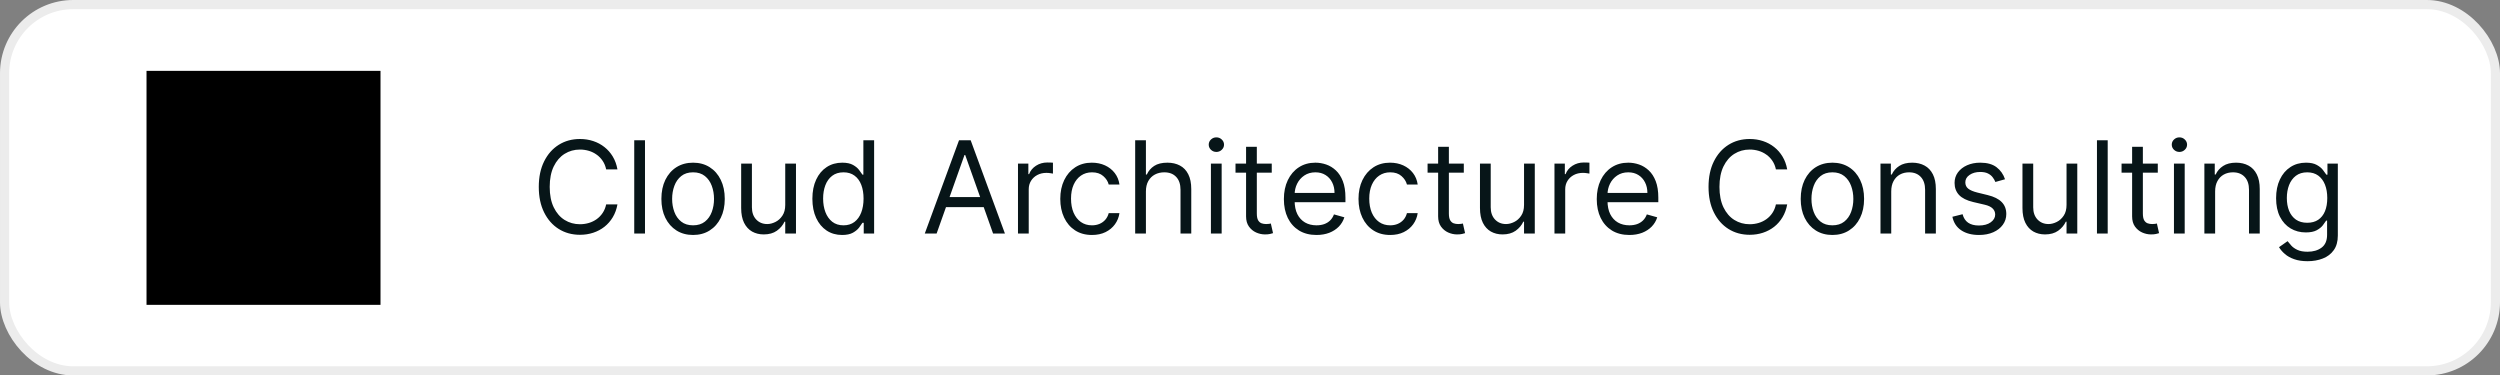 <svg width="273" height="41" viewBox="0 0 273 41" fill="none" xmlns="http://www.w3.org/2000/svg">
<rect x="0" y="0" width="273" height="41" fill="#808080" stroke="none"/>
<rect x="0.5" y="0.5" width="272" height="40" rx="7.5" fill="white"/>
<rect x="0.5" y="0.5" width="272" height="40" rx="7.5" stroke="#ECECEC"/>
<path d="M16 33.289H41.551V7.738H16V33.289Z" fill="black"/>
<path d="M67.426 18.5H66.193C66.12 18.145 65.993 17.834 65.81 17.565C65.631 17.297 65.413 17.072 65.154 16.889C64.899 16.704 64.615 16.564 64.304 16.472C63.992 16.379 63.668 16.332 63.33 16.332C62.713 16.332 62.155 16.488 61.654 16.8C61.157 17.111 60.761 17.57 60.466 18.177C60.174 18.783 60.028 19.527 60.028 20.409C60.028 21.291 60.174 22.035 60.466 22.641C60.761 23.248 61.157 23.707 61.654 24.018C62.155 24.33 62.713 24.486 63.33 24.486C63.668 24.486 63.992 24.439 64.304 24.347C64.615 24.254 64.899 24.116 65.154 23.934C65.413 23.748 65.631 23.521 65.81 23.253C65.993 22.981 66.12 22.669 66.193 22.318H67.426C67.333 22.838 67.164 23.304 66.919 23.715C66.674 24.126 66.369 24.476 66.004 24.764C65.64 25.049 65.23 25.266 64.776 25.416C64.326 25.565 63.843 25.639 63.33 25.639C62.461 25.639 61.689 25.427 61.013 25.003C60.337 24.579 59.805 23.975 59.417 23.193C59.029 22.411 58.835 21.483 58.835 20.409C58.835 19.335 59.029 18.407 59.417 17.625C59.805 16.843 60.337 16.24 61.013 15.815C61.689 15.391 62.461 15.179 63.33 15.179C63.843 15.179 64.326 15.254 64.776 15.403C65.23 15.552 65.64 15.771 66.004 16.059C66.369 16.344 66.674 16.692 66.919 17.103C67.164 17.511 67.333 17.976 67.426 18.5ZM70.433 15.318V25.5H69.259V15.318H70.433ZM75.684 25.659C74.995 25.659 74.39 25.495 73.869 25.167C73.352 24.839 72.948 24.38 72.656 23.79C72.368 23.2 72.224 22.51 72.224 21.722C72.224 20.926 72.368 20.232 72.656 19.639C72.948 19.045 73.352 18.584 73.869 18.256C74.39 17.928 74.995 17.764 75.684 17.764C76.373 17.764 76.977 17.928 77.494 18.256C78.014 18.584 78.418 19.045 78.707 19.639C78.998 20.232 79.144 20.926 79.144 21.722C79.144 22.51 78.998 23.2 78.707 23.79C78.418 24.38 78.014 24.839 77.494 25.167C76.977 25.495 76.373 25.659 75.684 25.659ZM75.684 24.605C76.208 24.605 76.638 24.471 76.977 24.202C77.315 23.934 77.565 23.581 77.727 23.143C77.89 22.706 77.971 22.232 77.971 21.722C77.971 21.211 77.89 20.736 77.727 20.295C77.565 19.854 77.315 19.498 76.977 19.226C76.638 18.954 76.208 18.818 75.684 18.818C75.16 18.818 74.729 18.954 74.391 19.226C74.053 19.498 73.803 19.854 73.641 20.295C73.478 20.736 73.397 21.211 73.397 21.722C73.397 22.232 73.478 22.706 73.641 23.143C73.803 23.581 74.053 23.934 74.391 24.202C74.729 24.471 75.16 24.605 75.684 24.605ZM85.748 22.378V17.864H86.921V25.5H85.748V24.207H85.668C85.489 24.595 85.211 24.925 84.833 25.197C84.455 25.465 83.978 25.599 83.401 25.599C82.924 25.599 82.5 25.495 82.128 25.286C81.757 25.074 81.466 24.756 81.253 24.332C81.041 23.904 80.935 23.366 80.935 22.716V17.864H82.109V22.636C82.109 23.193 82.264 23.637 82.576 23.969C82.891 24.3 83.292 24.466 83.779 24.466C84.071 24.466 84.367 24.391 84.669 24.242C84.974 24.093 85.229 23.864 85.434 23.556C85.643 23.248 85.748 22.855 85.748 22.378ZM91.954 25.659C91.317 25.659 90.755 25.498 90.268 25.177C89.781 24.852 89.4 24.395 89.125 23.805C88.85 23.211 88.712 22.51 88.712 21.702C88.712 20.9 88.85 20.204 89.125 19.614C89.4 19.024 89.783 18.568 90.273 18.246C90.764 17.925 91.33 17.764 91.973 17.764C92.471 17.764 92.863 17.847 93.152 18.013C93.443 18.175 93.665 18.361 93.818 18.57C93.974 18.775 94.095 18.944 94.181 19.077H94.28V15.318H95.454V25.5H94.32V24.327H94.181C94.095 24.466 93.972 24.642 93.813 24.854C93.654 25.062 93.427 25.25 93.132 25.416C92.837 25.578 92.444 25.659 91.954 25.659ZM92.113 24.605C92.583 24.605 92.981 24.483 93.306 24.237C93.631 23.989 93.877 23.646 94.046 23.208C94.216 22.767 94.3 22.259 94.3 21.682C94.3 21.112 94.217 20.613 94.052 20.185C93.886 19.755 93.641 19.42 93.316 19.181C92.991 18.939 92.59 18.818 92.113 18.818C91.615 18.818 91.201 18.946 90.87 19.201C90.541 19.453 90.295 19.796 90.129 20.23C89.966 20.661 89.885 21.145 89.885 21.682C89.885 22.225 89.968 22.719 90.134 23.163C90.303 23.604 90.552 23.956 90.88 24.217C91.211 24.476 91.622 24.605 92.113 24.605ZM102.279 25.5H100.987L104.725 15.318H105.998L109.737 25.5H108.444L105.402 16.929H105.322L102.279 25.5ZM102.757 21.523H107.967V22.616H102.757V21.523ZM111.164 25.5V17.864H112.297V19.017H112.377C112.516 18.639 112.768 18.333 113.132 18.097C113.497 17.862 113.908 17.744 114.365 17.744C114.452 17.744 114.559 17.746 114.689 17.749C114.818 17.753 114.916 17.758 114.982 17.764V18.957C114.942 18.947 114.851 18.933 114.708 18.913C114.569 18.889 114.422 18.878 114.266 18.878C113.895 18.878 113.563 18.956 113.272 19.111C112.983 19.264 112.755 19.476 112.586 19.748C112.42 20.016 112.337 20.323 112.337 20.668V25.5H111.164ZM119.243 25.659C118.527 25.659 117.91 25.49 117.393 25.152C116.876 24.814 116.478 24.348 116.2 23.755C115.922 23.162 115.782 22.484 115.782 21.722C115.782 20.946 115.925 20.262 116.21 19.668C116.498 19.072 116.899 18.606 117.413 18.271C117.93 17.933 118.533 17.764 119.223 17.764C119.76 17.764 120.243 17.864 120.674 18.062C121.105 18.261 121.458 18.54 121.733 18.898C122.008 19.256 122.179 19.673 122.245 20.151H121.072C120.983 19.803 120.784 19.494 120.475 19.226C120.171 18.954 119.76 18.818 119.243 18.818C118.785 18.818 118.384 18.938 118.039 19.176C117.698 19.412 117.431 19.745 117.239 20.175C117.05 20.603 116.956 21.105 116.956 21.682C116.956 22.272 117.048 22.785 117.234 23.223C117.423 23.66 117.688 24 118.029 24.242C118.374 24.484 118.779 24.605 119.243 24.605C119.547 24.605 119.824 24.552 120.073 24.446C120.321 24.34 120.532 24.188 120.704 23.989C120.877 23.79 120.999 23.551 121.072 23.273H122.245C122.179 23.724 122.015 24.13 121.753 24.491C121.495 24.849 121.152 25.134 120.724 25.346C120.3 25.555 119.806 25.659 119.243 25.659ZM125.134 20.906V25.5H123.961V15.318H125.134V19.057H125.233C125.412 18.662 125.681 18.349 126.039 18.117C126.4 17.882 126.881 17.764 127.48 17.764C128.001 17.764 128.457 17.869 128.848 18.077C129.239 18.283 129.542 18.599 129.757 19.027C129.976 19.451 130.086 19.991 130.086 20.648V25.5H128.912V20.727C128.912 20.121 128.755 19.652 128.44 19.32C128.128 18.986 127.696 18.818 127.142 18.818C126.758 18.818 126.413 18.899 126.108 19.062C125.807 19.224 125.568 19.461 125.392 19.773C125.22 20.084 125.134 20.462 125.134 20.906ZM132.232 25.5V17.864H133.405V25.5H132.232ZM132.829 16.591C132.6 16.591 132.403 16.513 132.237 16.357C132.075 16.201 131.993 16.014 131.993 15.796C131.993 15.577 132.075 15.389 132.237 15.234C132.403 15.078 132.6 15 132.829 15C133.057 15 133.253 15.078 133.415 15.234C133.581 15.389 133.664 15.577 133.664 15.796C133.664 16.014 133.581 16.201 133.415 16.357C133.253 16.513 133.057 16.591 132.829 16.591ZM138.875 17.864V18.858H134.918V17.864H138.875ZM136.071 16.034H137.245V23.312C137.245 23.644 137.293 23.892 137.389 24.058C137.488 24.221 137.614 24.33 137.767 24.386C137.922 24.439 138.087 24.466 138.259 24.466C138.388 24.466 138.494 24.459 138.577 24.446C138.66 24.43 138.726 24.416 138.776 24.406L139.015 25.46C138.935 25.49 138.824 25.52 138.681 25.55C138.539 25.583 138.358 25.599 138.14 25.599C137.808 25.599 137.483 25.528 137.165 25.386C136.85 25.243 136.588 25.026 136.38 24.734C136.174 24.443 136.071 24.075 136.071 23.631V16.034ZM143.76 25.659C143.024 25.659 142.389 25.497 141.856 25.172C141.326 24.844 140.916 24.386 140.628 23.8C140.343 23.21 140.2 22.524 140.2 21.741C140.2 20.959 140.343 20.27 140.628 19.673C140.916 19.073 141.317 18.606 141.831 18.271C142.348 17.933 142.951 17.764 143.641 17.764C144.038 17.764 144.431 17.831 144.819 17.963C145.207 18.096 145.56 18.311 145.878 18.609C146.196 18.904 146.45 19.296 146.638 19.783C146.827 20.27 146.922 20.87 146.922 21.582V22.079H141.036V21.065H145.729C145.729 20.634 145.643 20.25 145.47 19.912C145.301 19.574 145.059 19.307 144.744 19.111C144.433 18.916 144.065 18.818 143.641 18.818C143.173 18.818 142.769 18.934 142.428 19.166C142.089 19.395 141.829 19.693 141.647 20.061C141.465 20.429 141.374 20.823 141.374 21.244V21.921C141.374 22.497 141.473 22.986 141.672 23.387C141.874 23.785 142.154 24.088 142.512 24.297C142.87 24.502 143.286 24.605 143.76 24.605C144.068 24.605 144.347 24.562 144.595 24.476C144.847 24.386 145.064 24.254 145.246 24.078C145.429 23.899 145.57 23.677 145.669 23.412L146.803 23.73C146.683 24.115 146.483 24.453 146.201 24.744C145.919 25.033 145.571 25.258 145.157 25.421C144.743 25.579 144.277 25.659 143.76 25.659ZM151.809 25.659C151.093 25.659 150.477 25.49 149.96 25.152C149.442 24.814 149.045 24.348 148.766 23.755C148.488 23.162 148.349 22.484 148.349 21.722C148.349 20.946 148.491 20.262 148.776 19.668C149.065 19.072 149.466 18.606 149.979 18.271C150.496 17.933 151.1 17.764 151.789 17.764C152.326 17.764 152.81 17.864 153.241 18.062C153.672 18.261 154.025 18.54 154.3 18.898C154.575 19.256 154.746 19.673 154.812 20.151H153.638C153.549 19.803 153.35 19.494 153.042 19.226C152.737 18.954 152.326 18.818 151.809 18.818C151.352 18.818 150.951 18.938 150.606 19.176C150.264 19.412 149.998 19.745 149.805 20.175C149.616 20.603 149.522 21.105 149.522 21.682C149.522 22.272 149.615 22.785 149.8 23.223C149.989 23.66 150.254 24 150.596 24.242C150.941 24.484 151.345 24.605 151.809 24.605C152.114 24.605 152.391 24.552 152.639 24.446C152.888 24.34 153.098 24.188 153.271 23.989C153.443 23.79 153.566 23.551 153.638 23.273H154.812C154.746 23.724 154.581 24.13 154.32 24.491C154.061 24.849 153.718 25.134 153.29 25.346C152.866 25.555 152.372 25.659 151.809 25.659ZM159.848 17.864V18.858H155.891V17.864H159.848ZM157.044 16.034H158.217V23.312C158.217 23.644 158.265 23.892 158.362 24.058C158.461 24.221 158.587 24.33 158.739 24.386C158.895 24.439 159.059 24.466 159.232 24.466C159.361 24.466 159.467 24.459 159.55 24.446C159.633 24.43 159.699 24.416 159.749 24.406L159.987 25.46C159.908 25.49 159.797 25.52 159.654 25.55C159.512 25.583 159.331 25.599 159.112 25.599C158.781 25.599 158.456 25.528 158.138 25.386C157.823 25.243 157.561 25.026 157.352 24.734C157.147 24.443 157.044 24.075 157.044 23.631V16.034ZM166.425 22.378V17.864H167.599V25.5H166.425V24.207H166.346C166.167 24.595 165.888 24.925 165.511 25.197C165.133 25.465 164.656 25.599 164.079 25.599C163.602 25.599 163.177 25.495 162.806 25.286C162.435 25.074 162.143 24.756 161.931 24.332C161.719 23.904 161.613 23.366 161.613 22.716V17.864H162.786V22.636C162.786 23.193 162.942 23.637 163.254 23.969C163.568 24.3 163.969 24.466 164.457 24.466C164.748 24.466 165.045 24.391 165.347 24.242C165.652 24.093 165.907 23.864 166.112 23.556C166.321 23.248 166.425 22.855 166.425 22.378ZM169.748 25.5V17.864H170.881V19.017H170.961C171.1 18.639 171.352 18.333 171.716 18.097C172.081 17.862 172.492 17.744 172.949 17.744C173.036 17.744 173.143 17.746 173.273 17.749C173.402 17.753 173.5 17.758 173.566 17.764V18.957C173.526 18.947 173.435 18.933 173.292 18.913C173.153 18.889 173.006 18.878 172.85 18.878C172.479 18.878 172.147 18.956 171.856 19.111C171.567 19.264 171.339 19.476 171.17 19.748C171.004 20.016 170.921 20.323 170.921 20.668V25.5H169.748ZM177.926 25.659C177.19 25.659 176.555 25.497 176.022 25.172C175.492 24.844 175.082 24.386 174.794 23.8C174.509 23.21 174.366 22.524 174.366 21.741C174.366 20.959 174.509 20.27 174.794 19.673C175.082 19.073 175.483 18.606 175.997 18.271C176.514 17.933 177.117 17.764 177.807 17.764C178.204 17.764 178.597 17.831 178.985 17.963C179.373 18.096 179.726 18.311 180.044 18.609C180.362 18.904 180.616 19.296 180.805 19.783C180.993 20.27 181.088 20.87 181.088 21.582V22.079H175.202V21.065H179.895C179.895 20.634 179.809 20.25 179.636 19.912C179.467 19.574 179.225 19.307 178.91 19.111C178.599 18.916 178.231 18.818 177.807 18.818C177.339 18.818 176.935 18.934 176.594 19.166C176.256 19.395 175.995 19.693 175.813 20.061C175.631 20.429 175.54 20.823 175.54 21.244V21.921C175.54 22.497 175.639 22.986 175.838 23.387C176.04 23.785 176.32 24.088 176.678 24.297C177.036 24.502 177.452 24.605 177.926 24.605C178.234 24.605 178.513 24.562 178.761 24.476C179.013 24.386 179.23 24.254 179.412 24.078C179.595 23.899 179.736 23.677 179.835 23.412L180.969 23.73C180.849 24.115 180.649 24.453 180.367 24.744C180.085 25.033 179.737 25.258 179.323 25.421C178.909 25.579 178.443 25.659 177.926 25.659ZM195.162 18.5H193.93C193.857 18.145 193.729 17.834 193.547 17.565C193.368 17.297 193.149 17.072 192.89 16.889C192.635 16.704 192.352 16.564 192.04 16.472C191.729 16.379 191.404 16.332 191.066 16.332C190.449 16.332 189.891 16.488 189.39 16.8C188.893 17.111 188.497 17.57 188.202 18.177C187.911 18.783 187.765 19.527 187.765 20.409C187.765 21.291 187.911 22.035 188.202 22.641C188.497 23.248 188.893 23.707 189.39 24.018C189.891 24.33 190.449 24.486 191.066 24.486C191.404 24.486 191.729 24.439 192.04 24.347C192.352 24.254 192.635 24.116 192.89 23.934C193.149 23.748 193.368 23.521 193.547 23.253C193.729 22.981 193.857 22.669 193.93 22.318H195.162C195.07 22.838 194.901 23.304 194.655 23.715C194.41 24.126 194.105 24.476 193.741 24.764C193.376 25.049 192.967 25.266 192.513 25.416C192.062 25.565 191.58 25.639 191.066 25.639C190.198 25.639 189.425 25.427 188.749 25.003C188.073 24.579 187.541 23.975 187.153 23.193C186.765 22.411 186.572 21.483 186.572 20.409C186.572 19.335 186.765 18.407 187.153 17.625C187.541 16.843 188.073 16.24 188.749 15.815C189.425 15.391 190.198 15.179 191.066 15.179C191.58 15.179 192.062 15.254 192.513 15.403C192.967 15.552 193.376 15.771 193.741 16.059C194.105 16.344 194.41 16.692 194.655 17.103C194.901 17.511 195.07 17.976 195.162 18.5ZM200.098 25.659C199.409 25.659 198.804 25.495 198.283 25.167C197.766 24.839 197.362 24.38 197.07 23.79C196.782 23.2 196.638 22.51 196.638 21.722C196.638 20.926 196.782 20.232 197.07 19.639C197.362 19.045 197.766 18.584 198.283 18.256C198.804 17.928 199.409 17.764 200.098 17.764C200.787 17.764 201.391 17.928 201.908 18.256C202.428 18.584 202.832 19.045 203.121 19.639C203.412 20.232 203.558 20.926 203.558 21.722C203.558 22.51 203.412 23.2 203.121 23.79C202.832 24.38 202.428 24.839 201.908 25.167C201.391 25.495 200.787 25.659 200.098 25.659ZM200.098 24.605C200.622 24.605 201.053 24.471 201.391 24.202C201.729 23.934 201.979 23.581 202.141 23.143C202.304 22.706 202.385 22.232 202.385 21.722C202.385 21.211 202.304 20.736 202.141 20.295C201.979 19.854 201.729 19.498 201.391 19.226C201.053 18.954 200.622 18.818 200.098 18.818C199.574 18.818 199.143 18.954 198.805 19.226C198.467 19.498 198.217 19.854 198.055 20.295C197.892 20.736 197.811 21.211 197.811 21.722C197.811 22.232 197.892 22.706 198.055 23.143C198.217 23.581 198.467 23.934 198.805 24.202C199.143 24.471 199.574 24.605 200.098 24.605ZM206.523 20.906V25.5H205.349V17.864H206.483V19.057H206.582C206.761 18.669 207.033 18.358 207.398 18.122C207.762 17.884 208.233 17.764 208.809 17.764C209.327 17.764 209.779 17.87 210.167 18.082C210.555 18.291 210.856 18.609 211.072 19.037C211.287 19.461 211.395 19.998 211.395 20.648V25.5H210.221V20.727C210.221 20.127 210.066 19.66 209.754 19.325C209.443 18.987 209.015 18.818 208.471 18.818C208.097 18.818 207.762 18.899 207.467 19.062C207.175 19.224 206.945 19.461 206.776 19.773C206.607 20.084 206.523 20.462 206.523 20.906ZM218.948 19.574L217.894 19.872C217.828 19.697 217.73 19.526 217.6 19.36C217.475 19.191 217.302 19.052 217.083 18.942C216.865 18.833 216.585 18.778 216.243 18.778C215.776 18.778 215.386 18.886 215.075 19.102C214.767 19.314 214.613 19.584 214.613 19.912C214.613 20.204 214.719 20.434 214.931 20.603C215.143 20.772 215.474 20.913 215.925 21.026L217.059 21.304C217.741 21.47 218.25 21.723 218.585 22.065C218.92 22.403 219.087 22.838 219.087 23.372C219.087 23.81 218.961 24.201 218.709 24.546C218.461 24.89 218.113 25.162 217.665 25.361C217.218 25.56 216.697 25.659 216.104 25.659C215.325 25.659 214.681 25.49 214.17 25.152C213.66 24.814 213.337 24.32 213.201 23.671L214.314 23.392C214.42 23.803 214.621 24.111 214.916 24.317C215.214 24.522 215.604 24.625 216.084 24.625C216.631 24.625 217.065 24.509 217.387 24.277C217.712 24.042 217.874 23.76 217.874 23.432C217.874 23.167 217.781 22.945 217.596 22.766C217.41 22.583 217.125 22.447 216.74 22.358L215.468 22.06C214.768 21.894 214.255 21.637 213.926 21.289C213.602 20.938 213.439 20.499 213.439 19.972C213.439 19.541 213.56 19.16 213.802 18.828C214.047 18.497 214.381 18.236 214.801 18.048C215.226 17.859 215.706 17.764 216.243 17.764C216.999 17.764 217.592 17.93 218.023 18.261C218.457 18.593 218.766 19.03 218.948 19.574ZM225.666 22.378V17.864H226.839V25.5H225.666V24.207H225.586C225.407 24.595 225.129 24.925 224.751 25.197C224.373 25.465 223.896 25.599 223.319 25.599C222.842 25.599 222.418 25.495 222.046 25.286C221.675 25.074 221.383 24.756 221.171 24.332C220.959 23.904 220.853 23.366 220.853 22.716V17.864H222.026V22.636C222.026 23.193 222.182 23.637 222.494 23.969C222.809 24.3 223.21 24.466 223.697 24.466C223.989 24.466 224.285 24.391 224.587 24.242C224.892 24.093 225.147 23.864 225.352 23.556C225.561 23.248 225.666 22.855 225.666 22.378ZM230.161 15.318V25.5H228.988V15.318H230.161ZM235.631 17.864V18.858H231.674V17.864H235.631ZM232.827 16.034H234.001V23.312C234.001 23.644 234.049 23.892 234.145 24.058C234.244 24.221 234.37 24.33 234.523 24.386C234.678 24.439 234.842 24.466 235.015 24.466C235.144 24.466 235.25 24.459 235.333 24.446C235.416 24.43 235.482 24.416 235.532 24.406L235.77 25.46C235.691 25.49 235.58 25.52 235.437 25.55C235.295 25.583 235.114 25.599 234.895 25.599C234.564 25.599 234.239 25.528 233.921 25.386C233.606 25.243 233.344 25.026 233.135 24.734C232.93 24.443 232.827 24.075 232.827 23.631V16.034ZM237.396 25.5V17.864H238.569V25.5H237.396ZM237.993 16.591C237.764 16.591 237.567 16.513 237.401 16.357C237.239 16.201 237.157 16.014 237.157 15.796C237.157 15.577 237.239 15.389 237.401 15.234C237.567 15.078 237.764 15 237.993 15C238.221 15 238.417 15.078 238.579 15.234C238.745 15.389 238.828 15.577 238.828 15.796C238.828 16.014 238.745 16.201 238.579 16.357C238.417 16.513 238.221 16.591 237.993 16.591ZM241.892 20.906V25.5H240.718V17.864H241.852V19.057H241.951C242.13 18.669 242.402 18.358 242.767 18.122C243.131 17.884 243.602 17.764 244.179 17.764C244.696 17.764 245.148 17.87 245.536 18.082C245.924 18.291 246.225 18.609 246.441 19.037C246.656 19.461 246.764 19.998 246.764 20.648V25.5H245.591V20.727C245.591 20.127 245.435 19.66 245.123 19.325C244.812 18.987 244.384 18.818 243.841 18.818C243.466 18.818 243.131 18.899 242.836 19.062C242.545 19.224 242.314 19.461 242.145 19.773C241.976 20.084 241.892 20.462 241.892 20.906ZM251.99 28.523C251.423 28.523 250.936 28.45 250.529 28.304C250.121 28.162 249.781 27.973 249.509 27.737C249.241 27.505 249.027 27.257 248.868 26.991L249.803 26.335C249.909 26.474 250.043 26.634 250.205 26.812C250.368 26.995 250.59 27.152 250.872 27.285C251.157 27.421 251.53 27.489 251.99 27.489C252.607 27.489 253.115 27.34 253.517 27.041C253.918 26.743 254.118 26.276 254.118 25.639V24.088H254.019C253.932 24.227 253.81 24.4 253.651 24.605C253.495 24.807 253.27 24.988 252.975 25.147C252.683 25.303 252.289 25.381 251.791 25.381C251.175 25.381 250.621 25.235 250.131 24.943C249.644 24.651 249.258 24.227 248.972 23.671C248.691 23.114 248.55 22.438 248.55 21.642C248.55 20.86 248.687 20.179 248.963 19.599C249.238 19.015 249.62 18.565 250.111 18.246C250.602 17.925 251.168 17.764 251.811 17.764C252.308 17.764 252.703 17.847 252.994 18.013C253.289 18.175 253.515 18.361 253.671 18.57C253.83 18.775 253.952 18.944 254.039 19.077H254.158V17.864H255.291V25.719C255.291 26.375 255.142 26.909 254.844 27.32C254.549 27.734 254.151 28.037 253.651 28.229C253.154 28.425 252.6 28.523 251.99 28.523ZM251.95 24.327C252.421 24.327 252.819 24.219 253.144 24.004C253.468 23.788 253.715 23.478 253.884 23.074C254.053 22.669 254.138 22.186 254.138 21.622C254.138 21.072 254.055 20.586 253.889 20.166C253.724 19.745 253.478 19.415 253.154 19.176C252.829 18.938 252.428 18.818 251.95 18.818C251.453 18.818 251.039 18.944 250.708 19.196C250.379 19.448 250.133 19.786 249.967 20.21C249.804 20.634 249.723 21.105 249.723 21.622C249.723 22.152 249.806 22.621 249.972 23.029C250.141 23.433 250.389 23.752 250.718 23.984C251.049 24.212 251.46 24.327 251.95 24.327Z" fill="#071518"/>
</svg>
